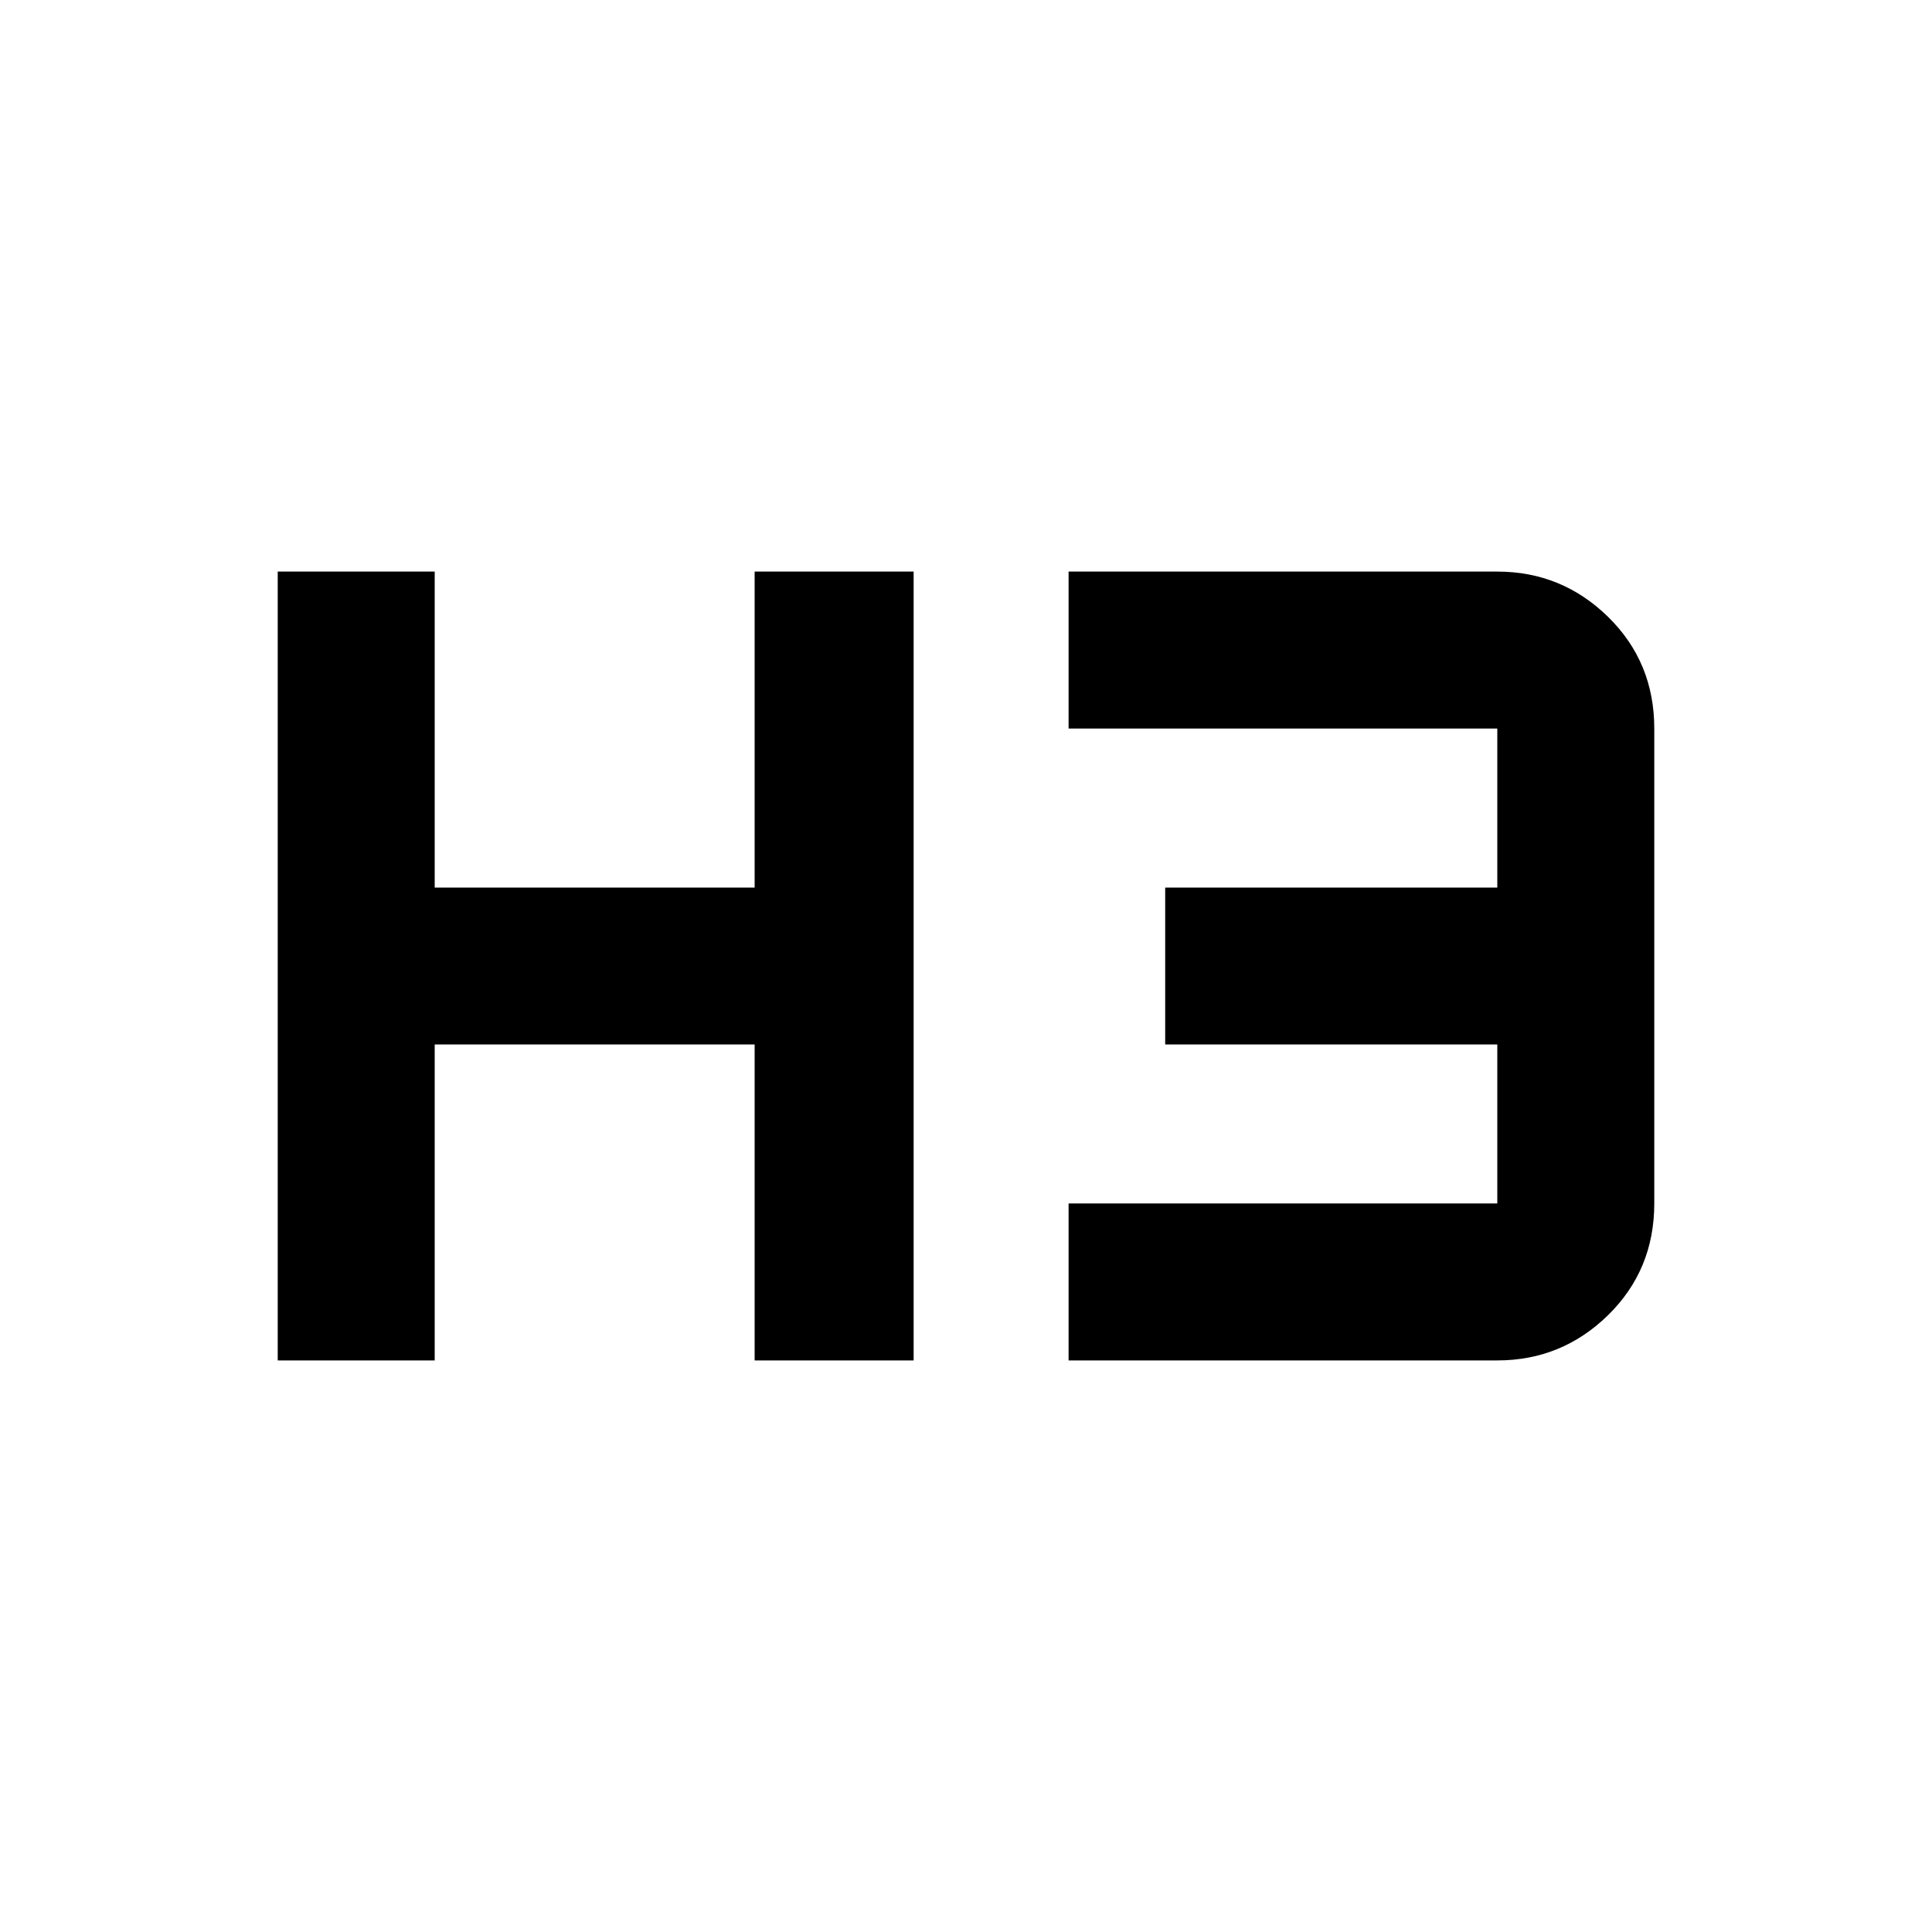 <svg xmlns="http://www.w3.org/2000/svg" height="20" width="20"><path d="M2.875 14.083V5.917H4.5v3.271h3.312V5.917h1.646v8.166H7.812v-3.271H4.5v3.271Zm8.187 0v-1.625H15.5v-1.646h-3.438V9.188H15.5V7.542h-4.438V5.917H15.5q.667 0 1.146.468.479.469.479 1.157v4.916q0 .688-.479 1.157-.479.468-1.146.468Z"/></svg>